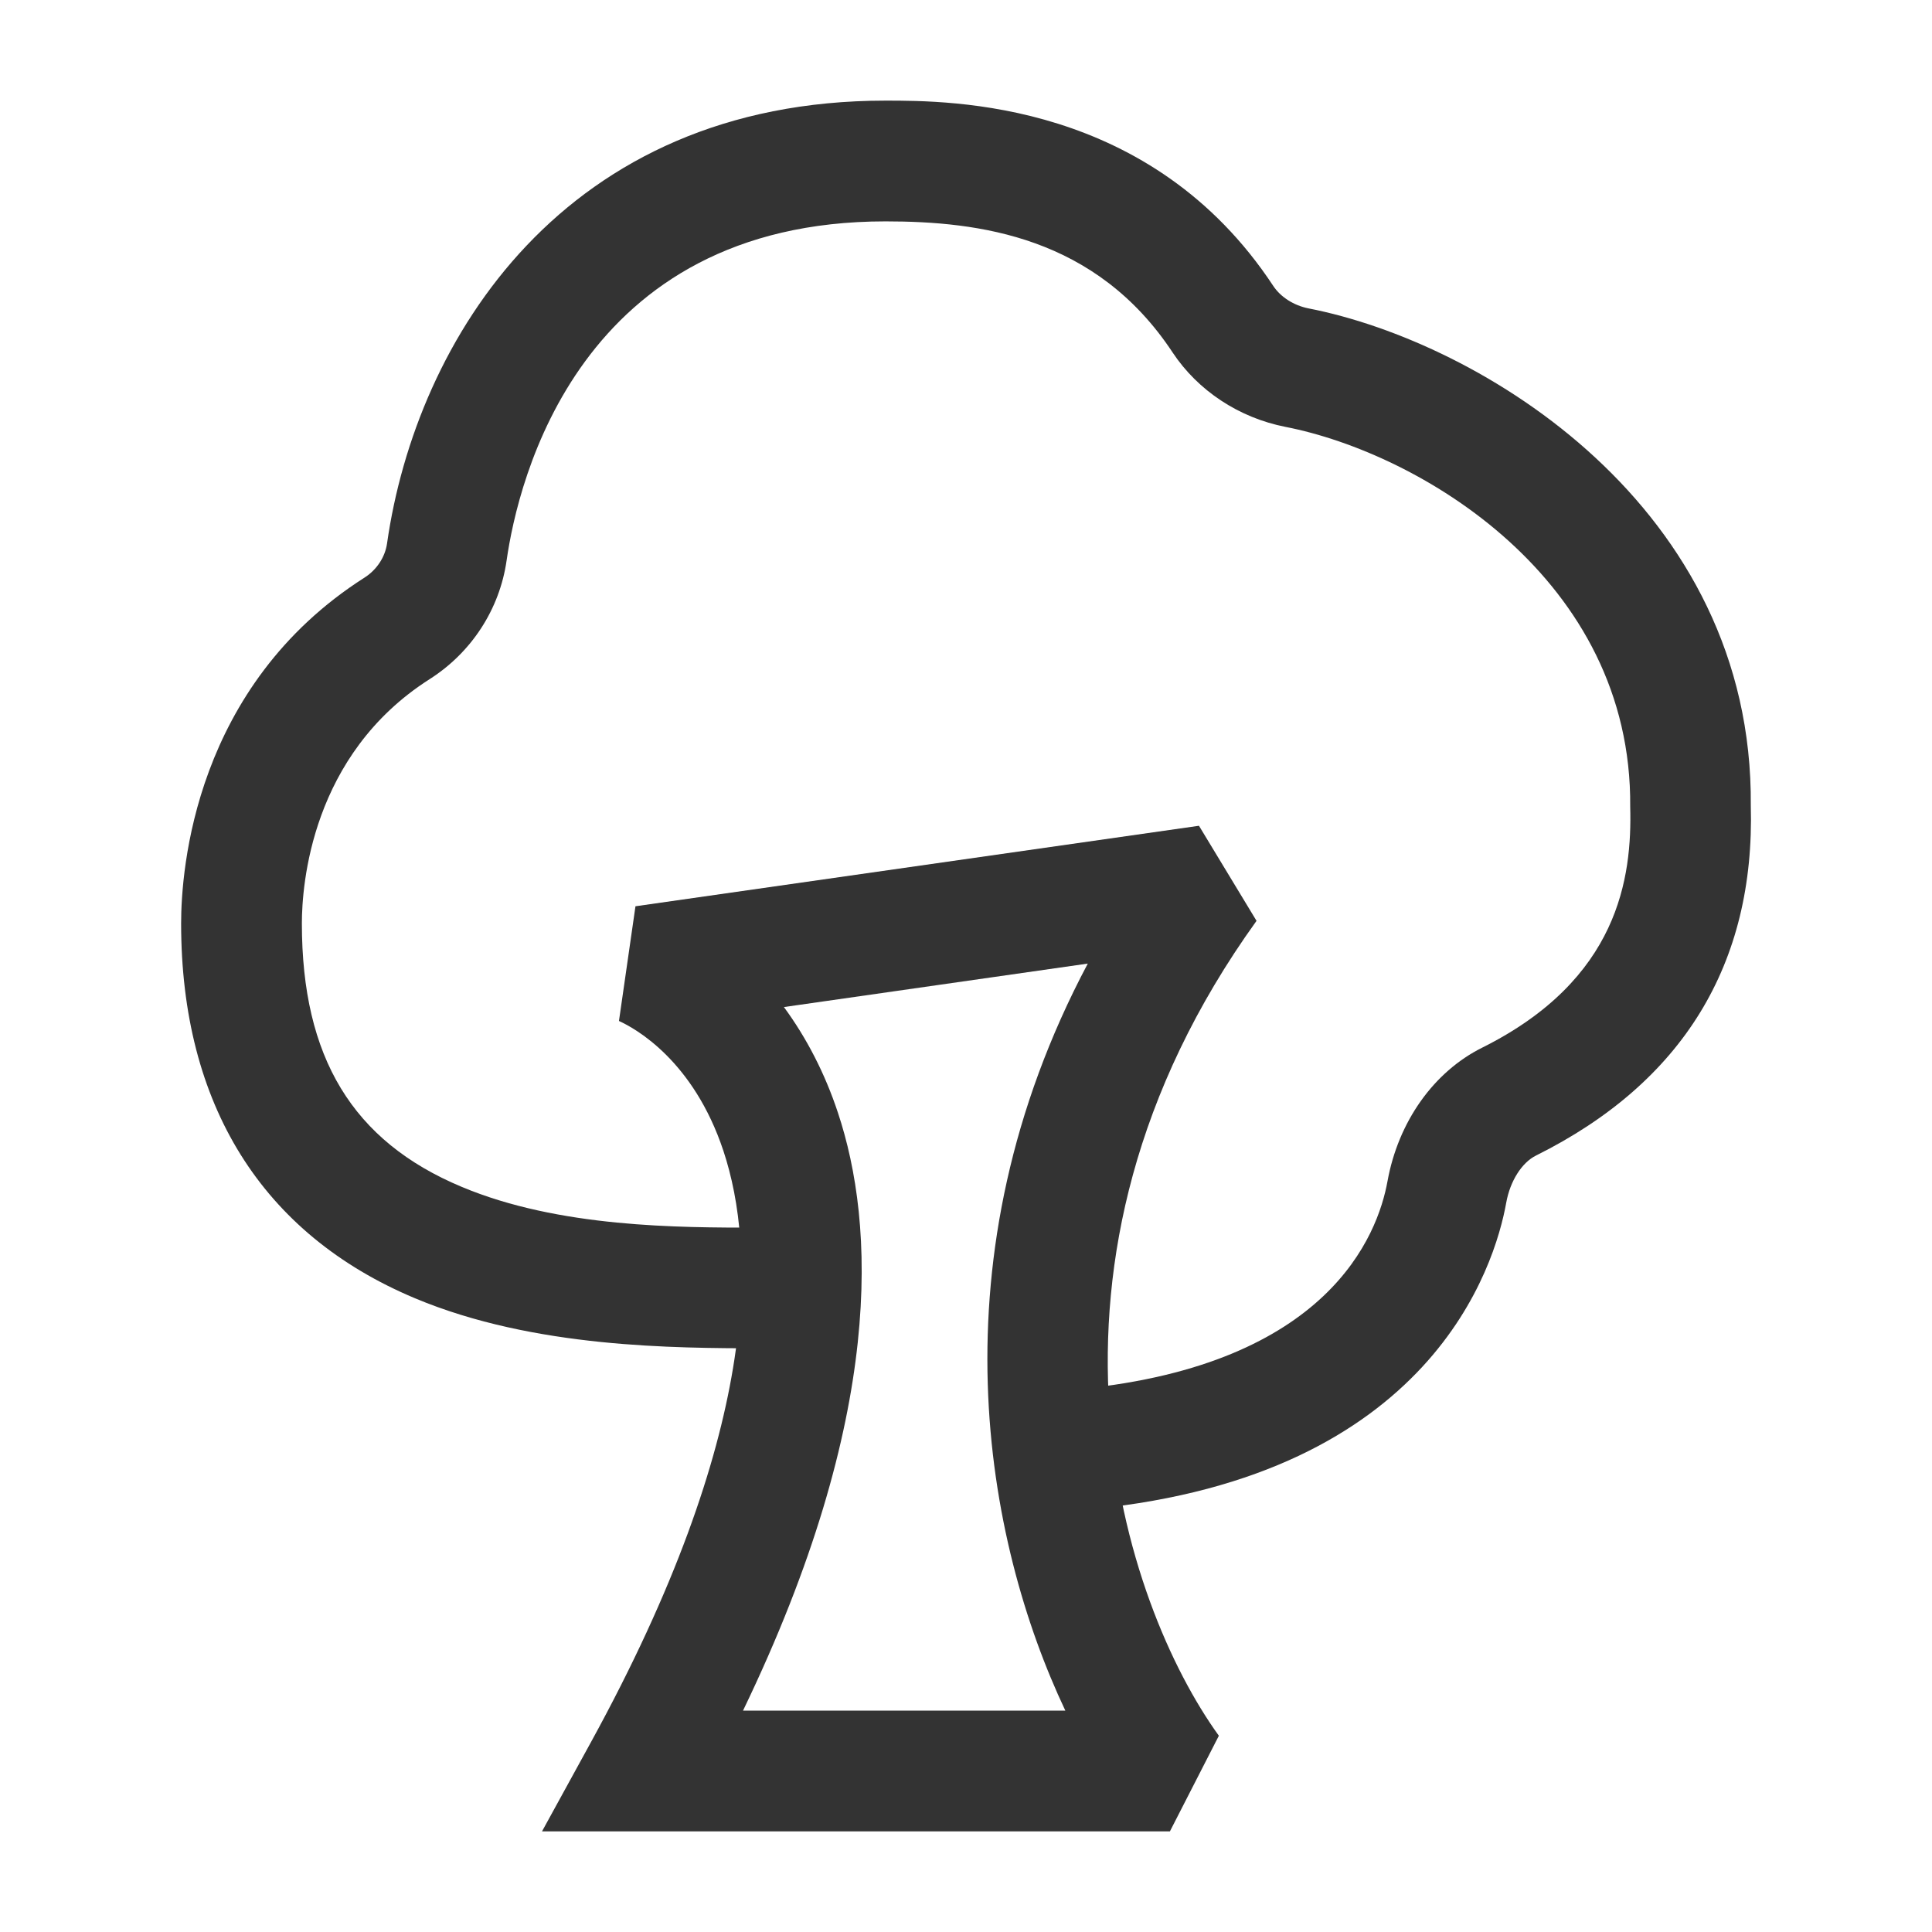 <?xml version="1.0" encoding="iso-8859-1"?>
<svg version="1.1" id="&#x56FE;&#x5C42;_1" xmlns="http://www.w3.org/2000/svg" xmlns:xlink="http://www.w3.org/1999/xlink" x="0px"
	 y="0px" viewBox="0 0 24 24" style="enable-background:new 0 0 24 24;" xml:space="preserve">
<path style="fill:#333333;" d="M13.574,18.746l-0.148-1.492c3.074-0.307,3.688-1.906,3.81-2.58c0.134-0.739,0.573-1.359,1.177-1.66
	c1.697-0.846,1.862-2.113,1.838-2.994c0.024-2.829-2.614-4.391-4.282-4.717c-0.577-0.113-1.088-0.45-1.402-0.924
	C13.613,2.935,12.16,2.75,11,2.75c-3.81,0-4.566,3.225-4.707,4.214C6.206,7.569,5.857,8.106,5.335,8.438
	C3.864,9.376,3.75,10.997,3.75,11.471c0,1.665,0.63,2.705,1.984,3.272c1.21,0.508,2.695,0.507,3.683,0.507L9.5,16l-0.083,0.75
	c-1.014-0.006-2.774,0.002-4.263-0.623c-1.9-0.797-2.904-2.407-2.904-4.656c0-0.667,0.165-2.95,2.28-4.297
	C4.68,7.078,4.784,6.92,4.808,6.751C5.17,4.214,7.009,1.25,11,1.25c0.816,0,3.299,0,4.817,2.302
	c0.092,0.139,0.256,0.243,0.438,0.279c2.141,0.418,5.526,2.465,5.494,6.175c0.054,1.969-0.844,3.441-2.669,4.349
	c-0.176,0.088-0.321,0.317-0.369,0.585C18.57,15.727,17.78,18.327,13.574,18.746z M9.5,16.75V16V16.75z"/>
<path style="fill:#333333;" d="M14.533,22.75h-7.8l0.609-1.11c2.102-3.832,2.054-6.108,1.644-7.345
	c-0.371-1.116-1.087-1.517-1.297-1.612l0.205-1.425l7-1l0.715,1.181c-3.072,4.269-1.649,8.489-0.468,10.123L14.533,22.75z
	 M9.23,21.25h4.004c-1-2.114-1.663-5.622,0.279-9.28l-3.775,0.54c0.281,0.382,0.51,0.825,0.671,1.312
	C10.869,15.206,10.998,17.583,9.23,21.25z"/>
</svg>






